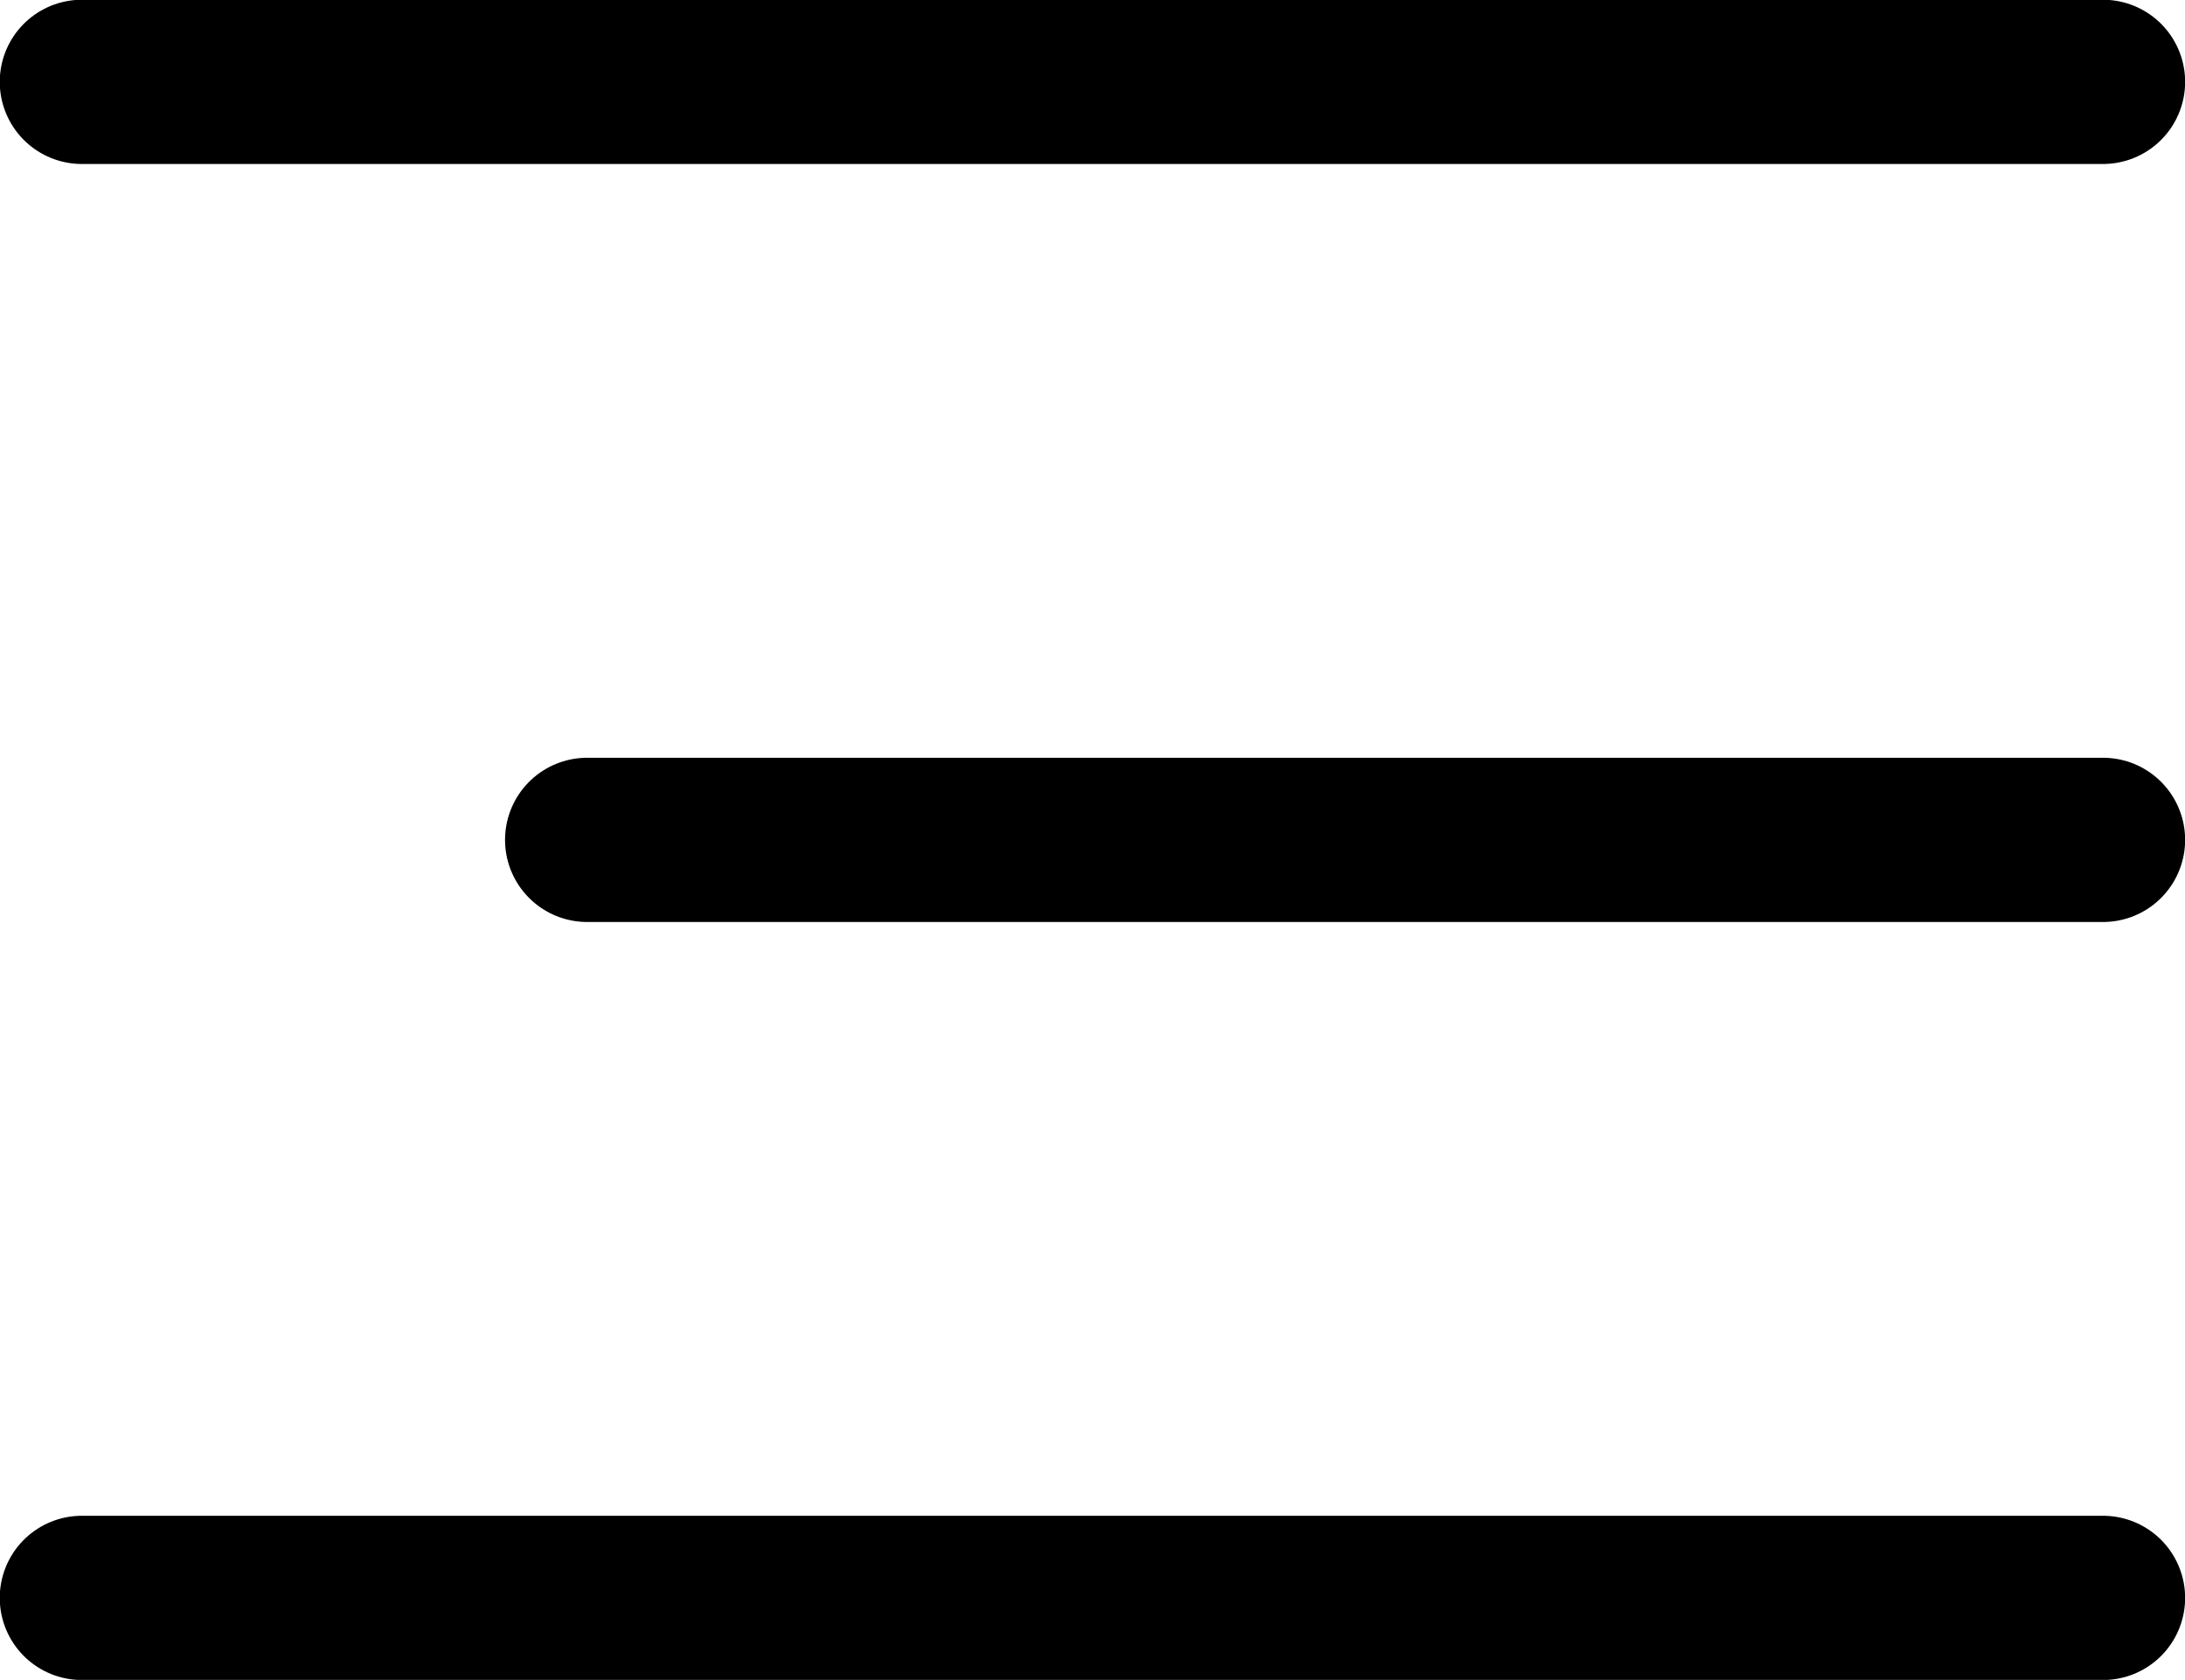 <svg viewBox="0 0 17.297 13.297" fill="none" xmlns="http://www.w3.org/2000/svg" xmlns:xlink="http://www.w3.org/1999/xlink">
	<path d="M0.648 0.648L16.648 0.648" stroke="currentColor" stroke-width="1.3" stroke-linecap="round"/>
	<path d="M4.648 6.648L16.648 6.648" stroke="currentColor" stroke-width="1.3" stroke-linecap="round"/>
	<path d="M0.648 12.648L16.648 12.648" stroke="currentColor" stroke-width="1.3" stroke-linecap="round"/>
</svg>
